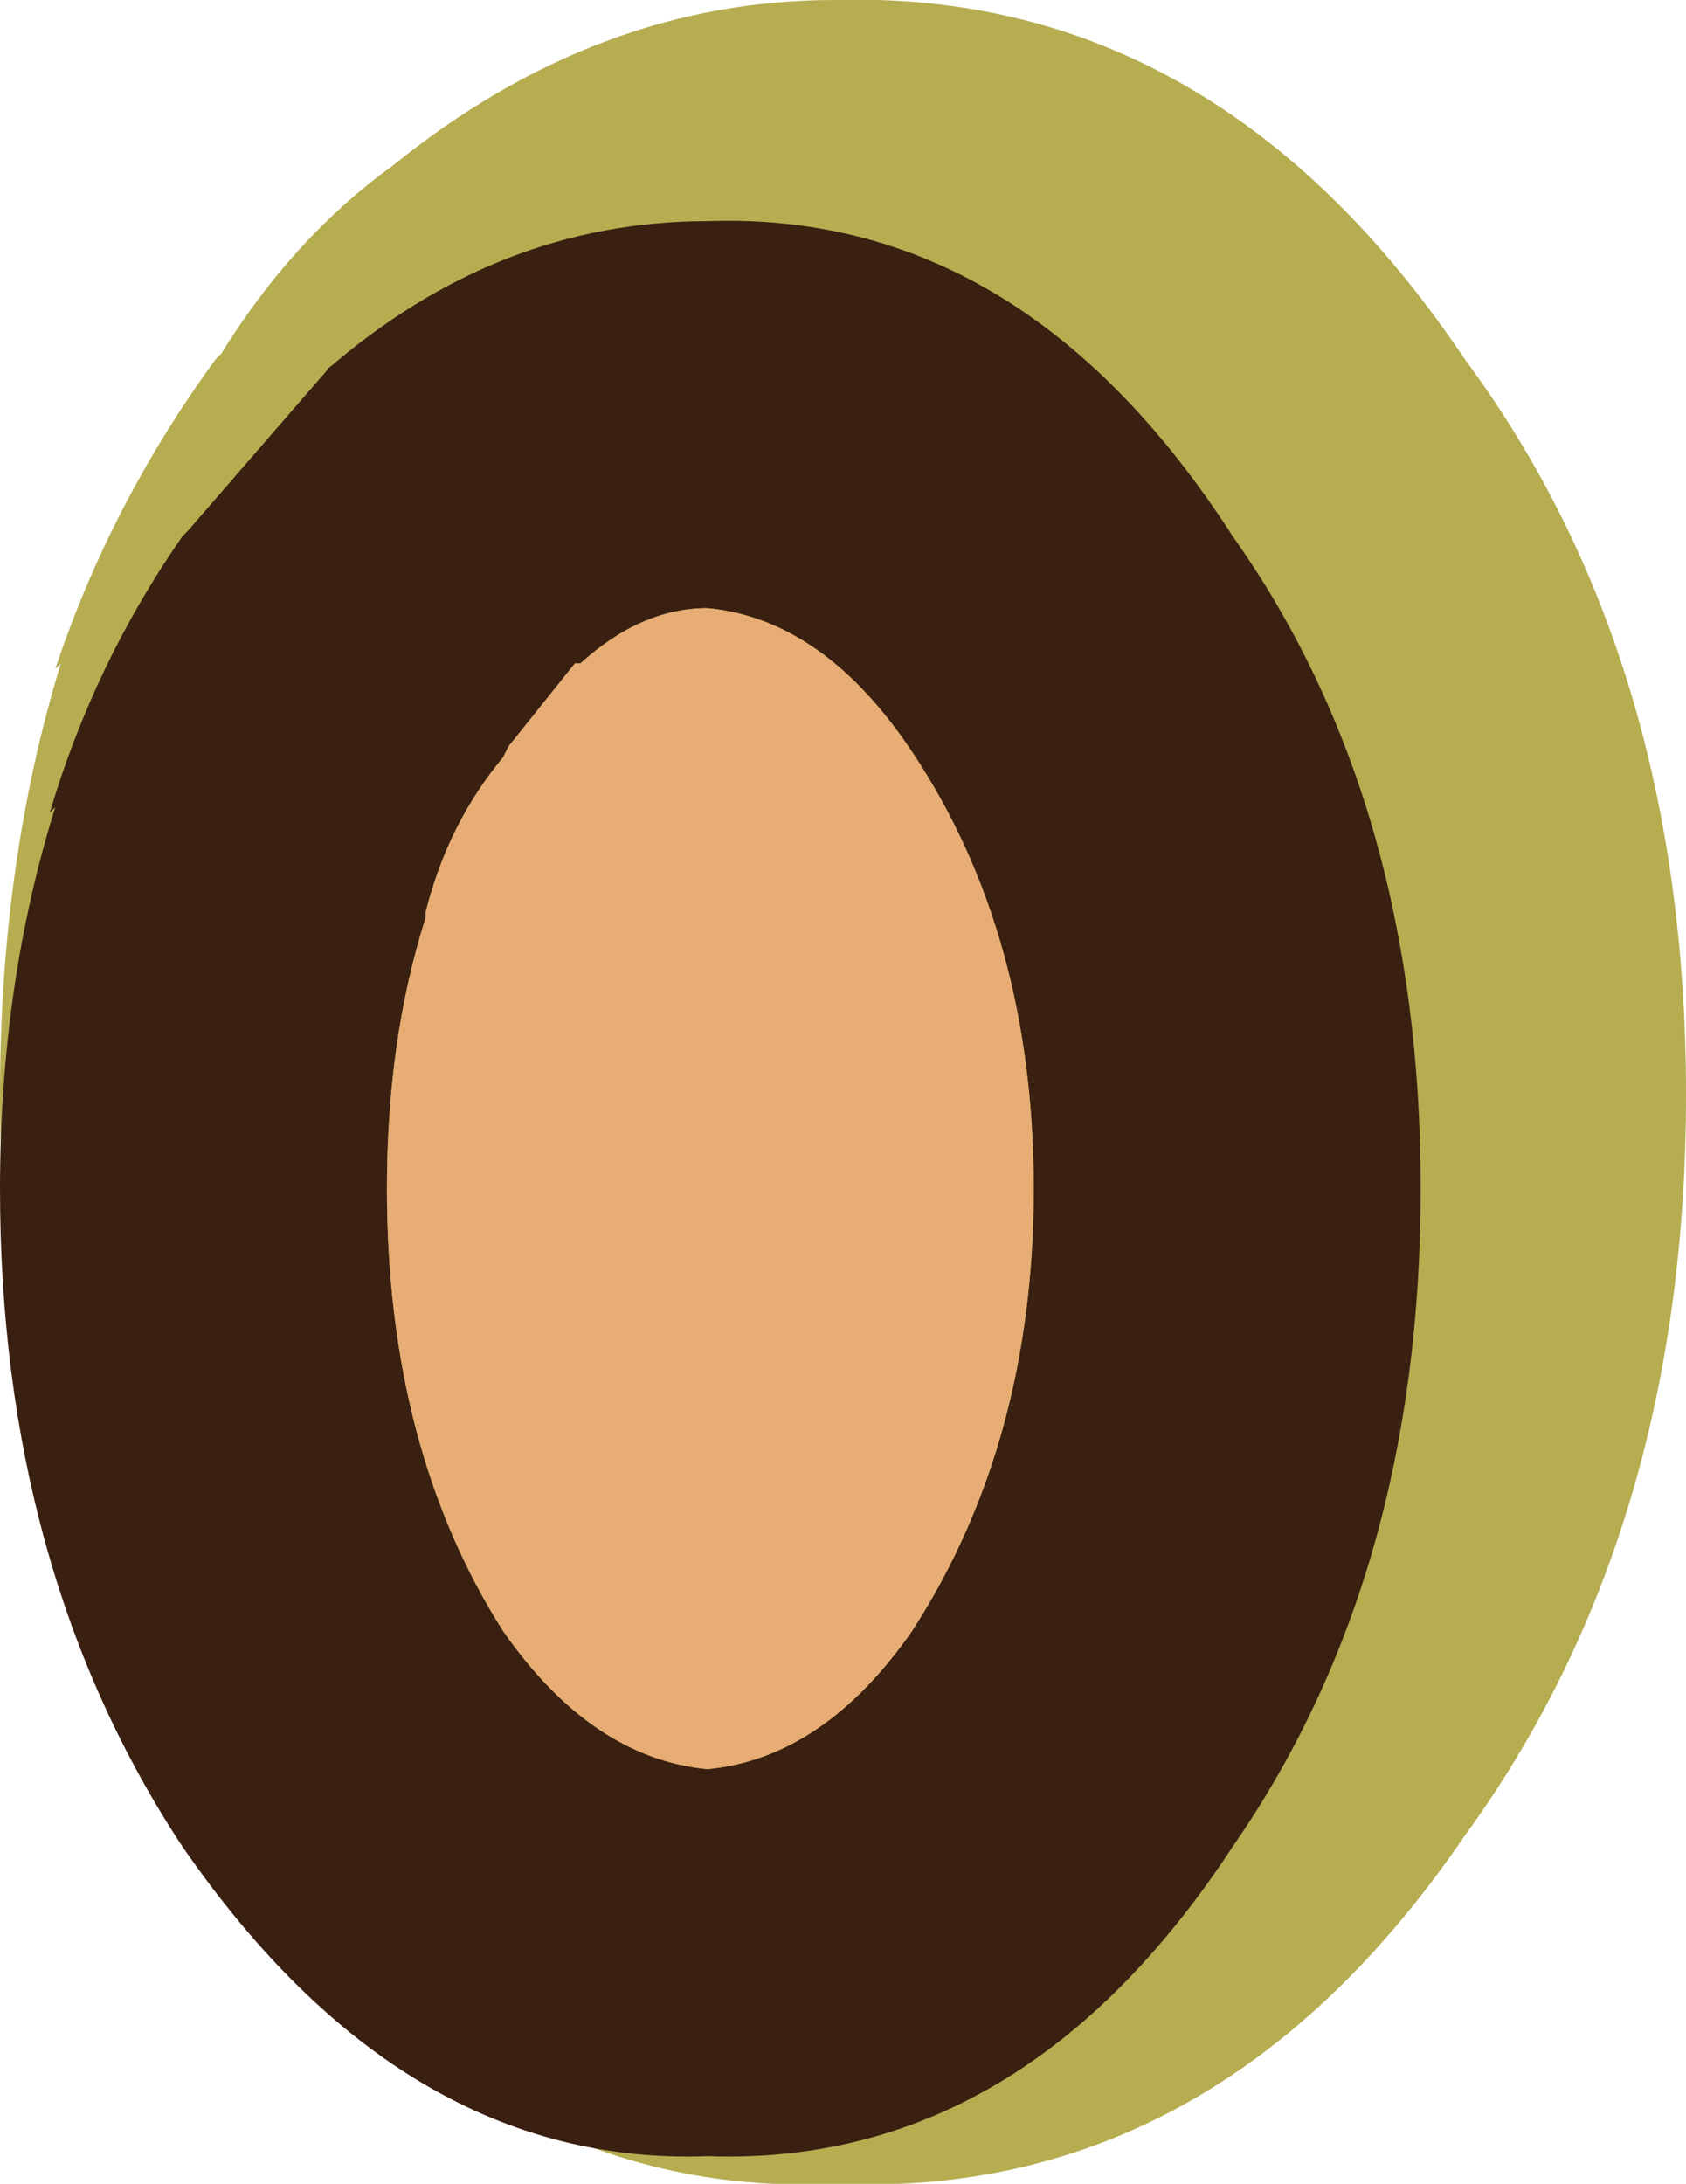<?xml version="1.0" encoding="UTF-8" standalone="no"?>
<svg xmlns:ffdec="https://www.free-decompiler.com/flash" xmlns:xlink="http://www.w3.org/1999/xlink" ffdec:objectType="shape" height="19.75px" width="15.25px" xmlns="http://www.w3.org/2000/svg">
  <g transform="matrix(1.0, 0.0, 0.0, 1.0, -2.75, 10.8)">
    <path d="M16.0 -7.55 Q18.0 -4.85 18.0 -0.9 18.0 3.05 16.0 5.8 13.75 9.1 10.3 8.95 7.05 9.1 4.7 5.8 2.75 3.0 2.75 -0.9 2.75 -3.0 3.3 -4.8 L3.25 -4.75 Q3.75 -6.25 4.7 -7.55 L4.75 -7.6 Q5.4 -8.65 6.3 -9.3 8.15 -10.8 10.3 -10.8 13.75 -10.9 16.0 -7.55" fill="#b6ad51" fill-rule="evenodd" stroke="none"/>
    <path d="M5.75 -7.5 L5.7 -7.45 Q7.25 -8.8 9.15 -8.8 12.0 -8.9 13.9 -5.95 15.6 -3.55 15.6 -0.05 15.6 3.45 13.9 5.9 12.0 8.8 9.15 8.7 6.4 8.8 4.4 5.9 2.75 3.4 2.75 -0.05 2.75 -1.9 3.25 -3.5 L3.2 -3.45 Q3.6 -4.8 4.4 -5.95 L4.45 -6.0 5.75 -7.5 M7.35 -4.05 L7.3 -3.95 Q6.8 -3.35 6.6 -2.55 L6.6 -2.5 Q6.25 -1.4 6.25 -0.05 6.25 2.3 7.3 3.95 8.1 5.1 9.15 5.2 10.2 5.1 11.0 3.95 12.1 2.25 12.1 -0.05 12.1 -2.35 11.0 -4.0 10.2 -5.2 9.15 -5.3 8.55 -5.3 8.0 -4.8 L7.95 -4.8 7.35 -4.05" fill="#3a2011" fill-rule="evenodd" stroke="none"/>
    <path d="M7.35 -4.05 L7.95 -4.8 8.0 -4.8 Q8.55 -5.3 9.15 -5.3 10.2 -5.2 11.0 -4.0 12.1 -2.35 12.1 -0.05 12.1 2.25 11.0 3.95 10.2 5.1 9.15 5.2 8.1 5.1 7.3 3.95 6.25 2.3 6.25 -0.05 6.25 -1.4 6.6 -2.5 L6.6 -2.55 Q6.8 -3.35 7.3 -3.95 L7.35 -4.05" fill="#e7ad74" fill-rule="evenodd" stroke="none"/>
  </g>
</svg>
